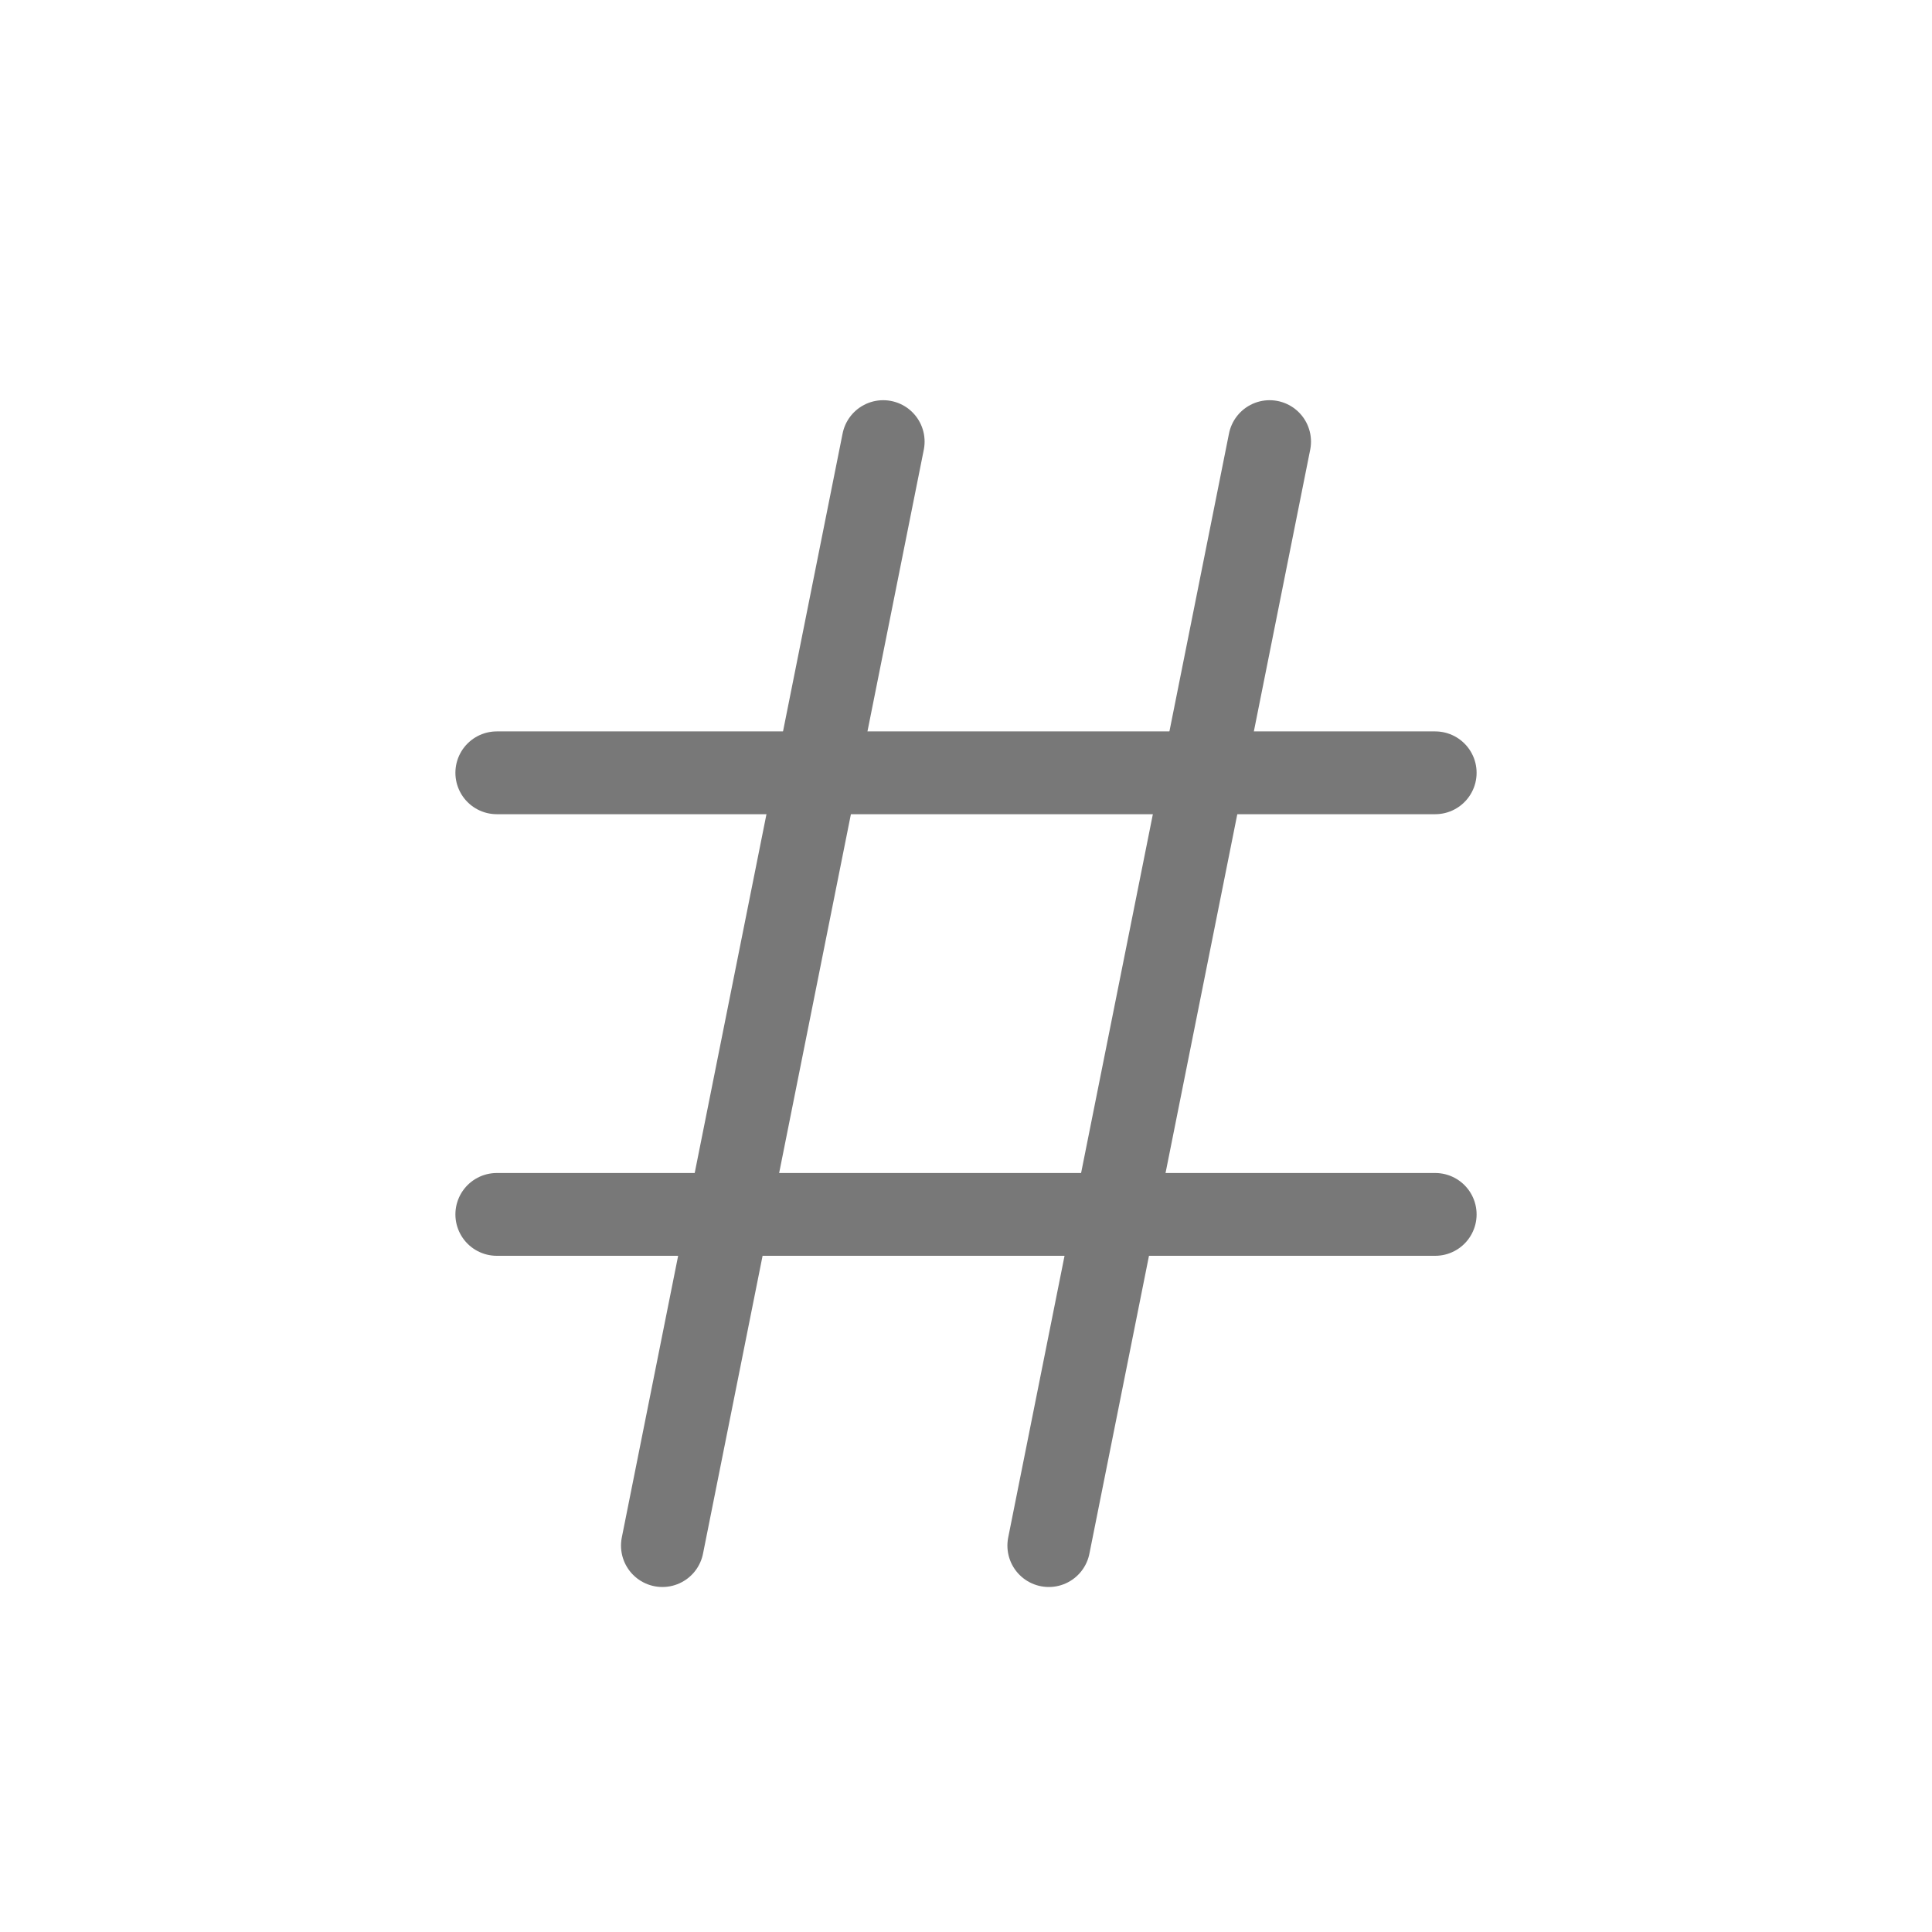 <svg width="35" height="35" viewBox="0 0 35 35" fill="none" xmlns="http://www.w3.org/2000/svg">
<path d="M26 14H9" stroke="#787878" stroke-width="1.5" stroke-linecap="round" stroke-linejoin="round"/>
<path d="M12 28L16 8" stroke="#787878" stroke-width="1.5" stroke-linecap="round" stroke-linejoin="round"/>
<path d="M9 22H26" stroke="#787878" stroke-width="1.5" stroke-linecap="round" stroke-linejoin="round"/>
<path d="M19 28L23 8" stroke="#787878" stroke-width="1.5" stroke-linecap="round" stroke-linejoin="round"/>
</svg>
